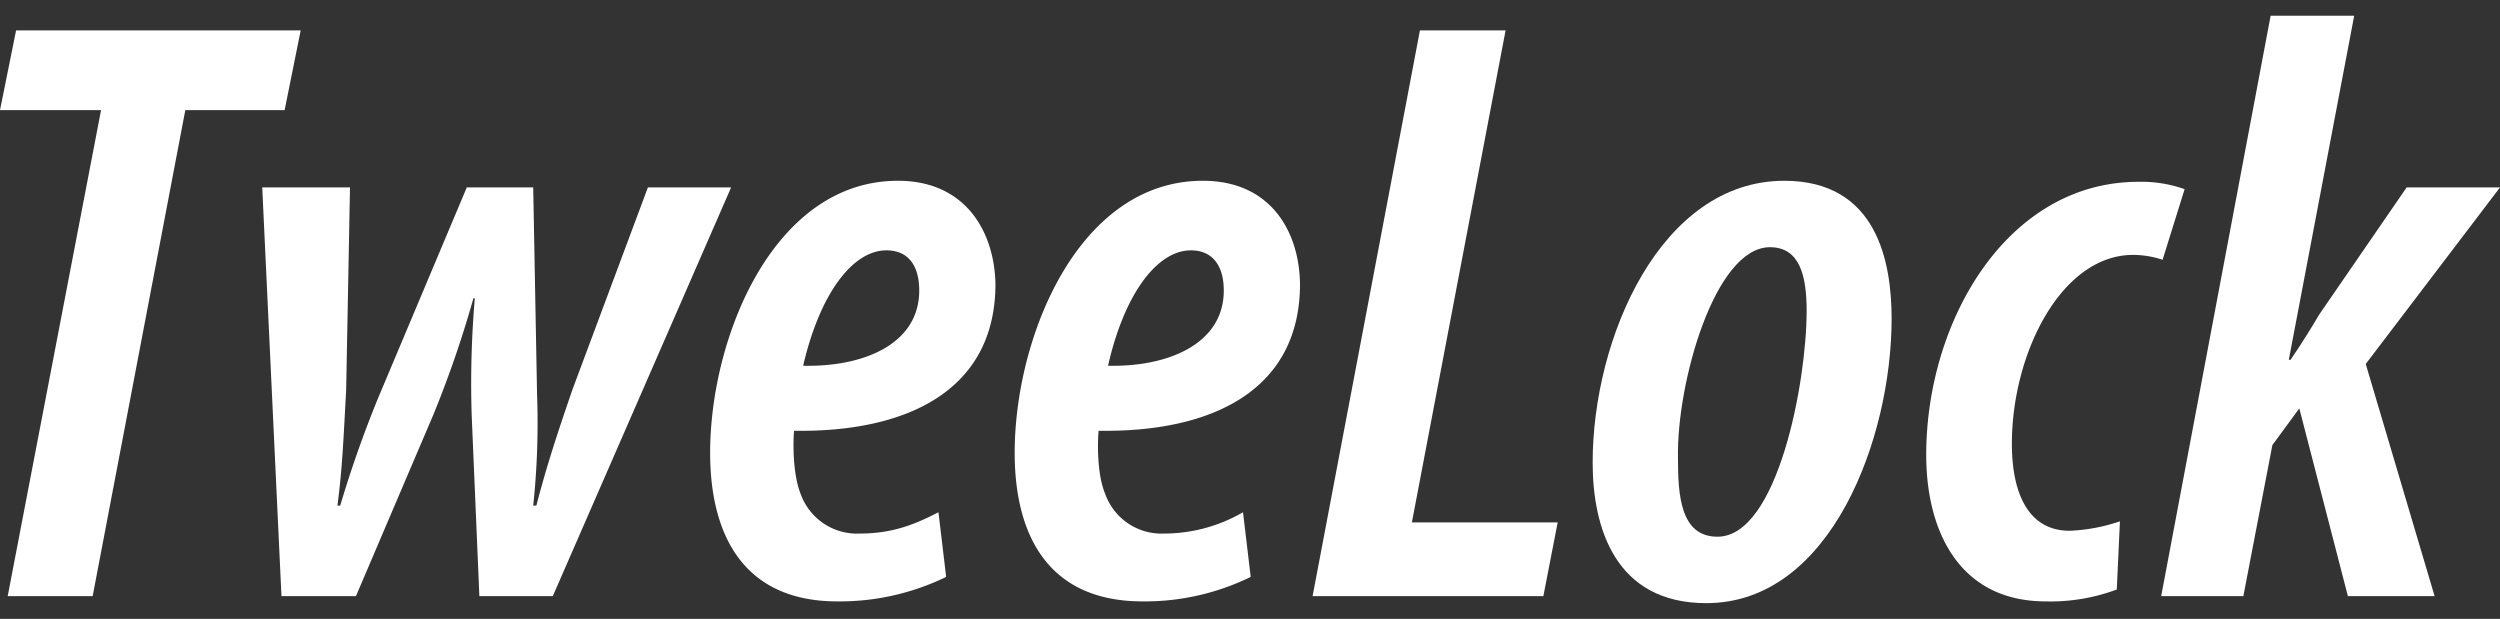<svg id="Layer_1" data-name="Layer 1" xmlns="http://www.w3.org/2000/svg" viewBox="0 0 715 177"><rect x="0" y="0" width="715" height="177" fill="#333333" stroke="none"/><defs><style>.cls-1{fill:#fff;}</style></defs><title>Tweelock</title><path class="cls-1" d="M28.9,31.5H0L4.6,8.7H86L81.4,31.5H53l-26.5,139H2.2Z"/><path class="cls-1" d="M100.1,53.6l-1.1,58c-.8,14.5-1.1,22.5-2.5,33h.8a326.4,326.4,0,0,1,10.9-30.9l25.3-60.1h19l1.1,59.3a223.5,223.5,0,0,1-1.1,31.7h.9c2.7-10.4,5.5-19.2,10.4-33.4l21.5-57.6h23.8l-51,116.9h-21l-2.2-51.8a286.6,286.6,0,0,1,.9-33.4h-.4a306.2,306.2,0,0,1-11.5,33.4l-22.1,51.8H80.5L75,53.6Z"/><path class="cls-1" d="M270.6,165a69.7,69.7,0,0,1-31.1,7c-26.8,0-36.4-18.9-36.4-42.5,0-33.1,18.2-77.8,53.7-77.8,19.4,0,27.6,14.6,27.9,29.5,0,30.4-25.2,42.5-57.6,42-.3,3.3-.4,12.4,1.9,18.1a17.1,17.1,0,0,0,16.8,11.3c9.6,0,16-2.7,22.6-6.1ZM253.5,71.6c-9.6,0-19,12.3-23.8,33,17.1.4,33.2-6.1,33.2-21.5,0-7.1-3.1-11.5-9.4-11.5Z"/><path class="cls-1" d="M357.7,165a68.9,68.9,0,0,1-30.9,7c-27,0-36.6-18.9-36.6-42.5,0-33.1,18.2-77.8,53.8-77.8,19.5,0,27.6,14.6,27.8,29.5,0,30.4-25.1,42.5-57.6,42-.3,3.3-.5,12.4,1.9,18.1a17.1,17.1,0,0,0,16.8,11.3,45.1,45.1,0,0,0,22.6-6.1ZM340.6,71.6c-9.6,0-19,12.3-23.7,33,16.9.4,33.1-6.1,33.1-21.5,0-7.1-3.2-11.5-9.4-11.5Z"/><path class="cls-1" d="M406.1,8.7h24.5L403.8,149.4h41.7l-4.1,21.1h-66Z"/><path class="cls-1" d="M541,91.2c0,33.8-17.2,81.3-53,81.3-26,0-32.5-21.5-32.5-40.2,0-35.7,19.5-80.6,54.8-80.6C537,51.7,541,75.2,541,91.2Zm-61.1,39.7c0,10.5.6,22.6,11.3,22.6,17.2,0,25.5-44.2,25.5-64.6,0-9.9-1.9-18.2-10.5-18.2C490.4,70.7,479.5,109.6,479.9,130.9Z"/><path class="cls-1" d="M605.4,168.6a54.2,54.2,0,0,1-20.3,3.4c-24.6,0-34.2-19.9-34.2-41.9,0-38.4,23.2-78.1,60.7-78.1a36.9,36.9,0,0,1,13.2,2.1l-6.3,20.2a26.9,26.9,0,0,0-8.4-1.4c-20.6,0-34.7,28.2-34.7,54,0,15,5.2,24.9,16.5,24.9a50.9,50.9,0,0,0,14.4-2.7Z"/><path class="cls-1" d="M618.1,170.5l31.3-166h23.9l-18.7,98.4h.5c2.8-4.1,5.9-9,8.1-12.8l25.1-36.5H715l-38.4,50.5,19.7,66.4H671.5l-13.9-53.7-7.7,10.5-8.3,43.2Z"/></svg>